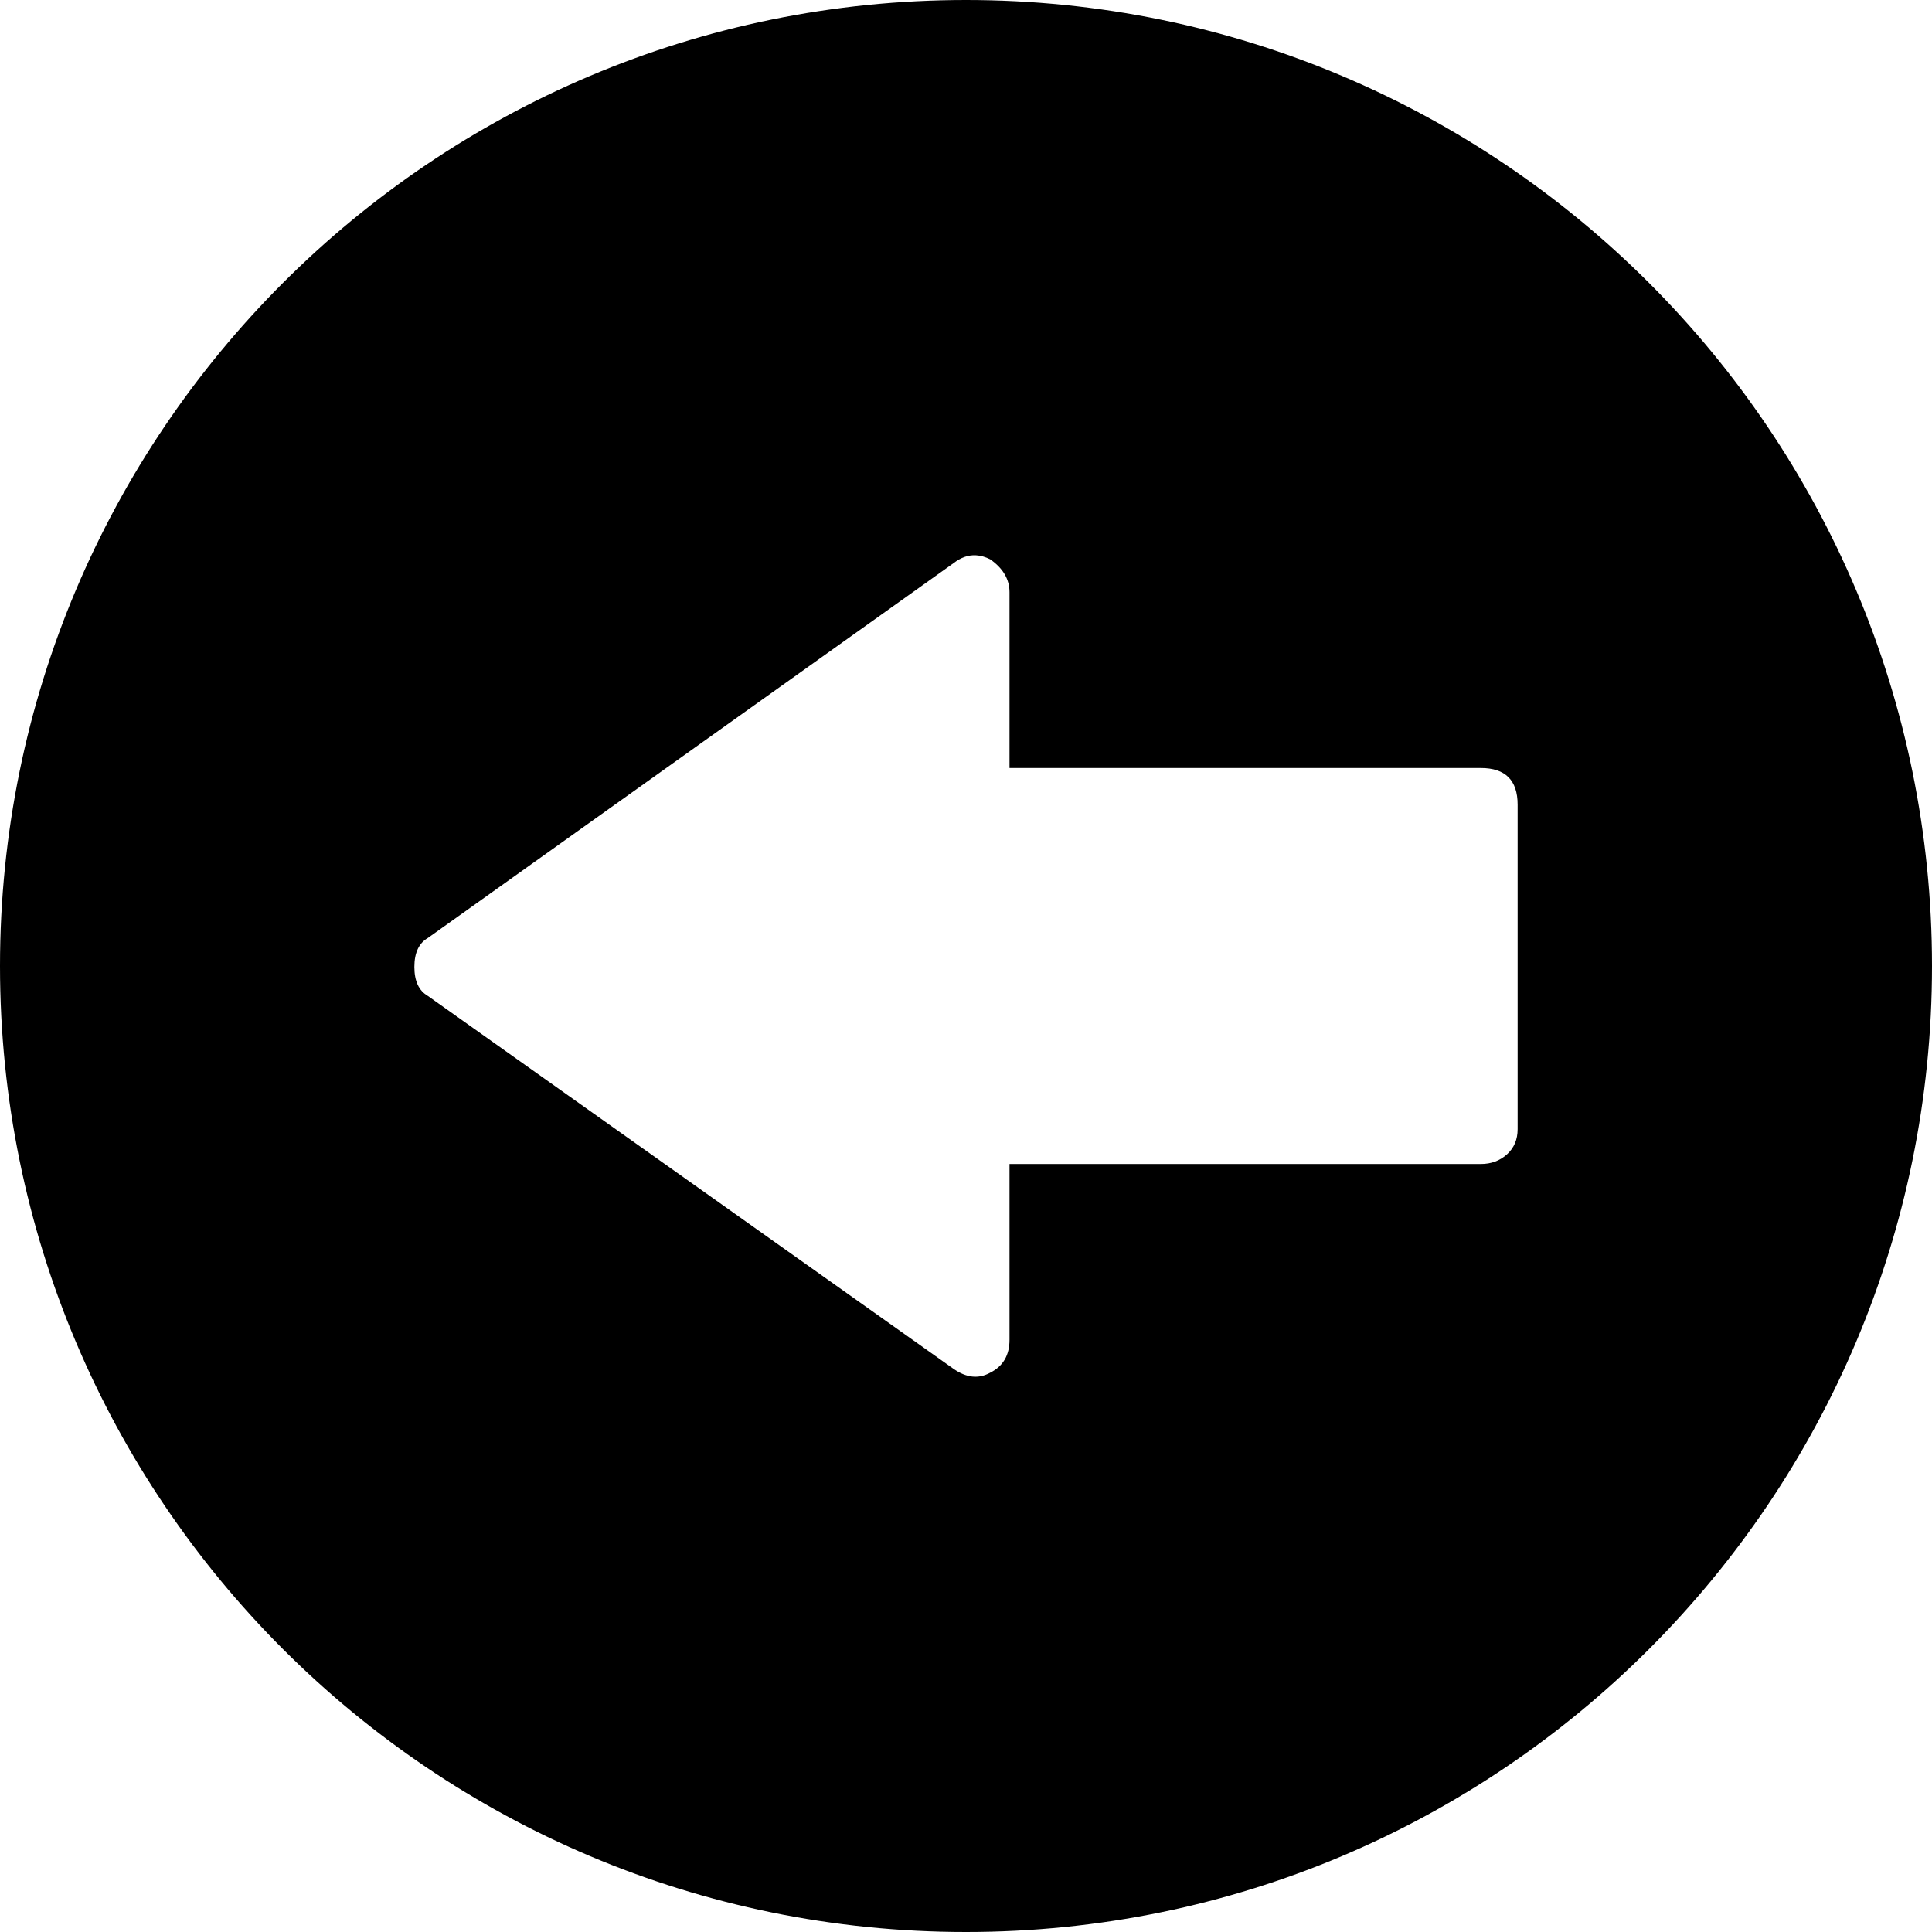 <svg xmlns="http://www.w3.org/2000/svg" width="512" height="512" version="1"><path d="M256 0c-141.385 0-256 114.615-256 256s114.615 256 256 256 256-114.615 256-256-114.615-256-256-256zm2.625 147.156c1.232.064 2.501.423 3.781 1.063 3.413 2.389 5.125 5.305 5.125 8.719v46.594h124.906c6.486 0 9.75 3.233 9.75 9.719v86c0 2.73-.935 4.95-2.813 6.656-1.877 1.706-4.207 2.563-6.938 2.563h-124.906v46.594c0 4.096-1.712 7.012-5.125 8.719-3.072 1.707-6.305 1.358-9.719-1.031l-139.281-98.813c-2.39-1.365-3.594-3.933-3.594-7.688s1.204-6.322 3.594-7.688l139.281-99.313c1.92-1.493 3.884-2.2 5.938-2.094z" transform="translate(-374.218 -62.236) translate(374.218 62.236)"/></svg>